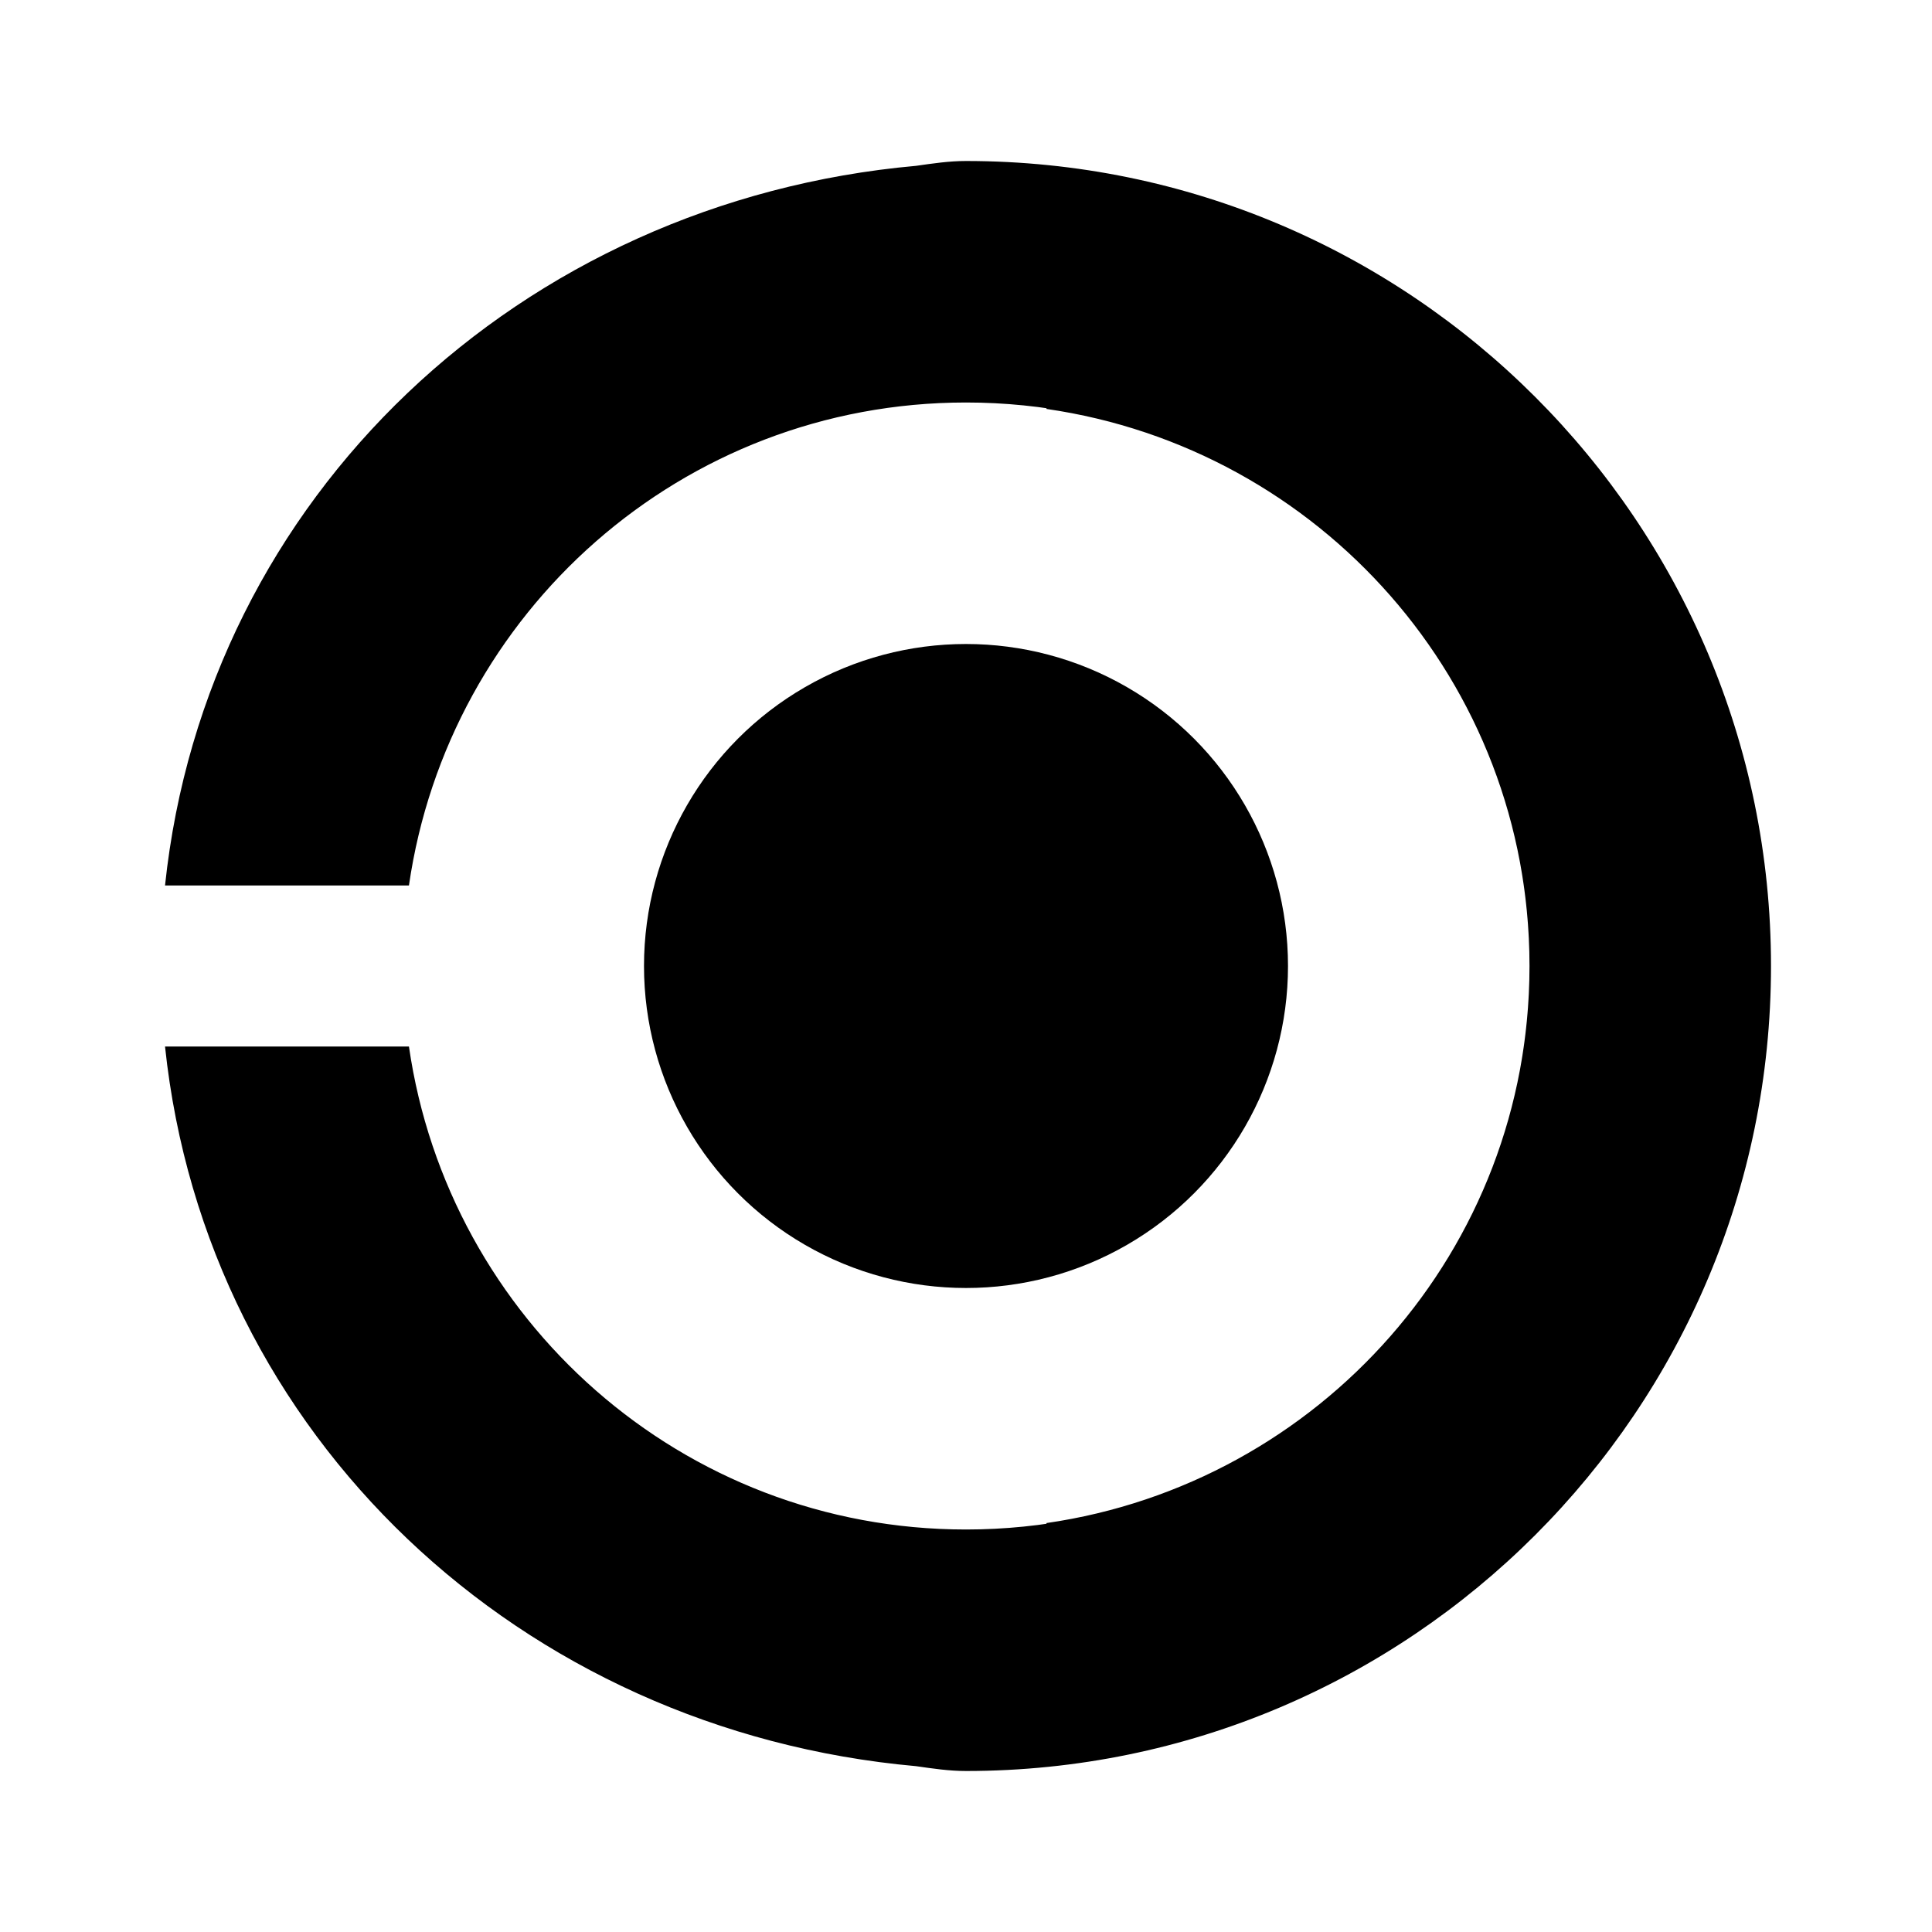 <svg width="24" height="24" viewBox="0 0 24 24" fill="none" xmlns="http://www.w3.org/2000/svg">
  <path d="M13 2.05V5.08C16.39 5.57 19 8.47 19 12C19 15.87 15.87 19 12 19C8.47 19 5.57 16.39 5.08 13H2.05C2.56 17.84 6.47 21.5 11.38 21.94C11.59 21.97 11.79 22 12 22C17.52 22 22 17.52 22 12C22 6.48 17.52 2 12 2C11.79 2 11.59 2.03 11.38 2.06C6.47 2.5 2.56 6.16 2.05 11H5.08C5.57 7.61 8.47 5 12 5C15.87 5 19 8.13 19 12C19 15.53 16.39 18.43 13 18.92V21.95C17.84 21.44 21.5 17.53 21.94 12.62C21.97 12.41 22 12.21 22 12C22 6.48 17.52 2 12 2Z" fill="currentColor"/>
  <circle cx="12" cy="12" r="4" fill="currentColor"/>
</svg> 